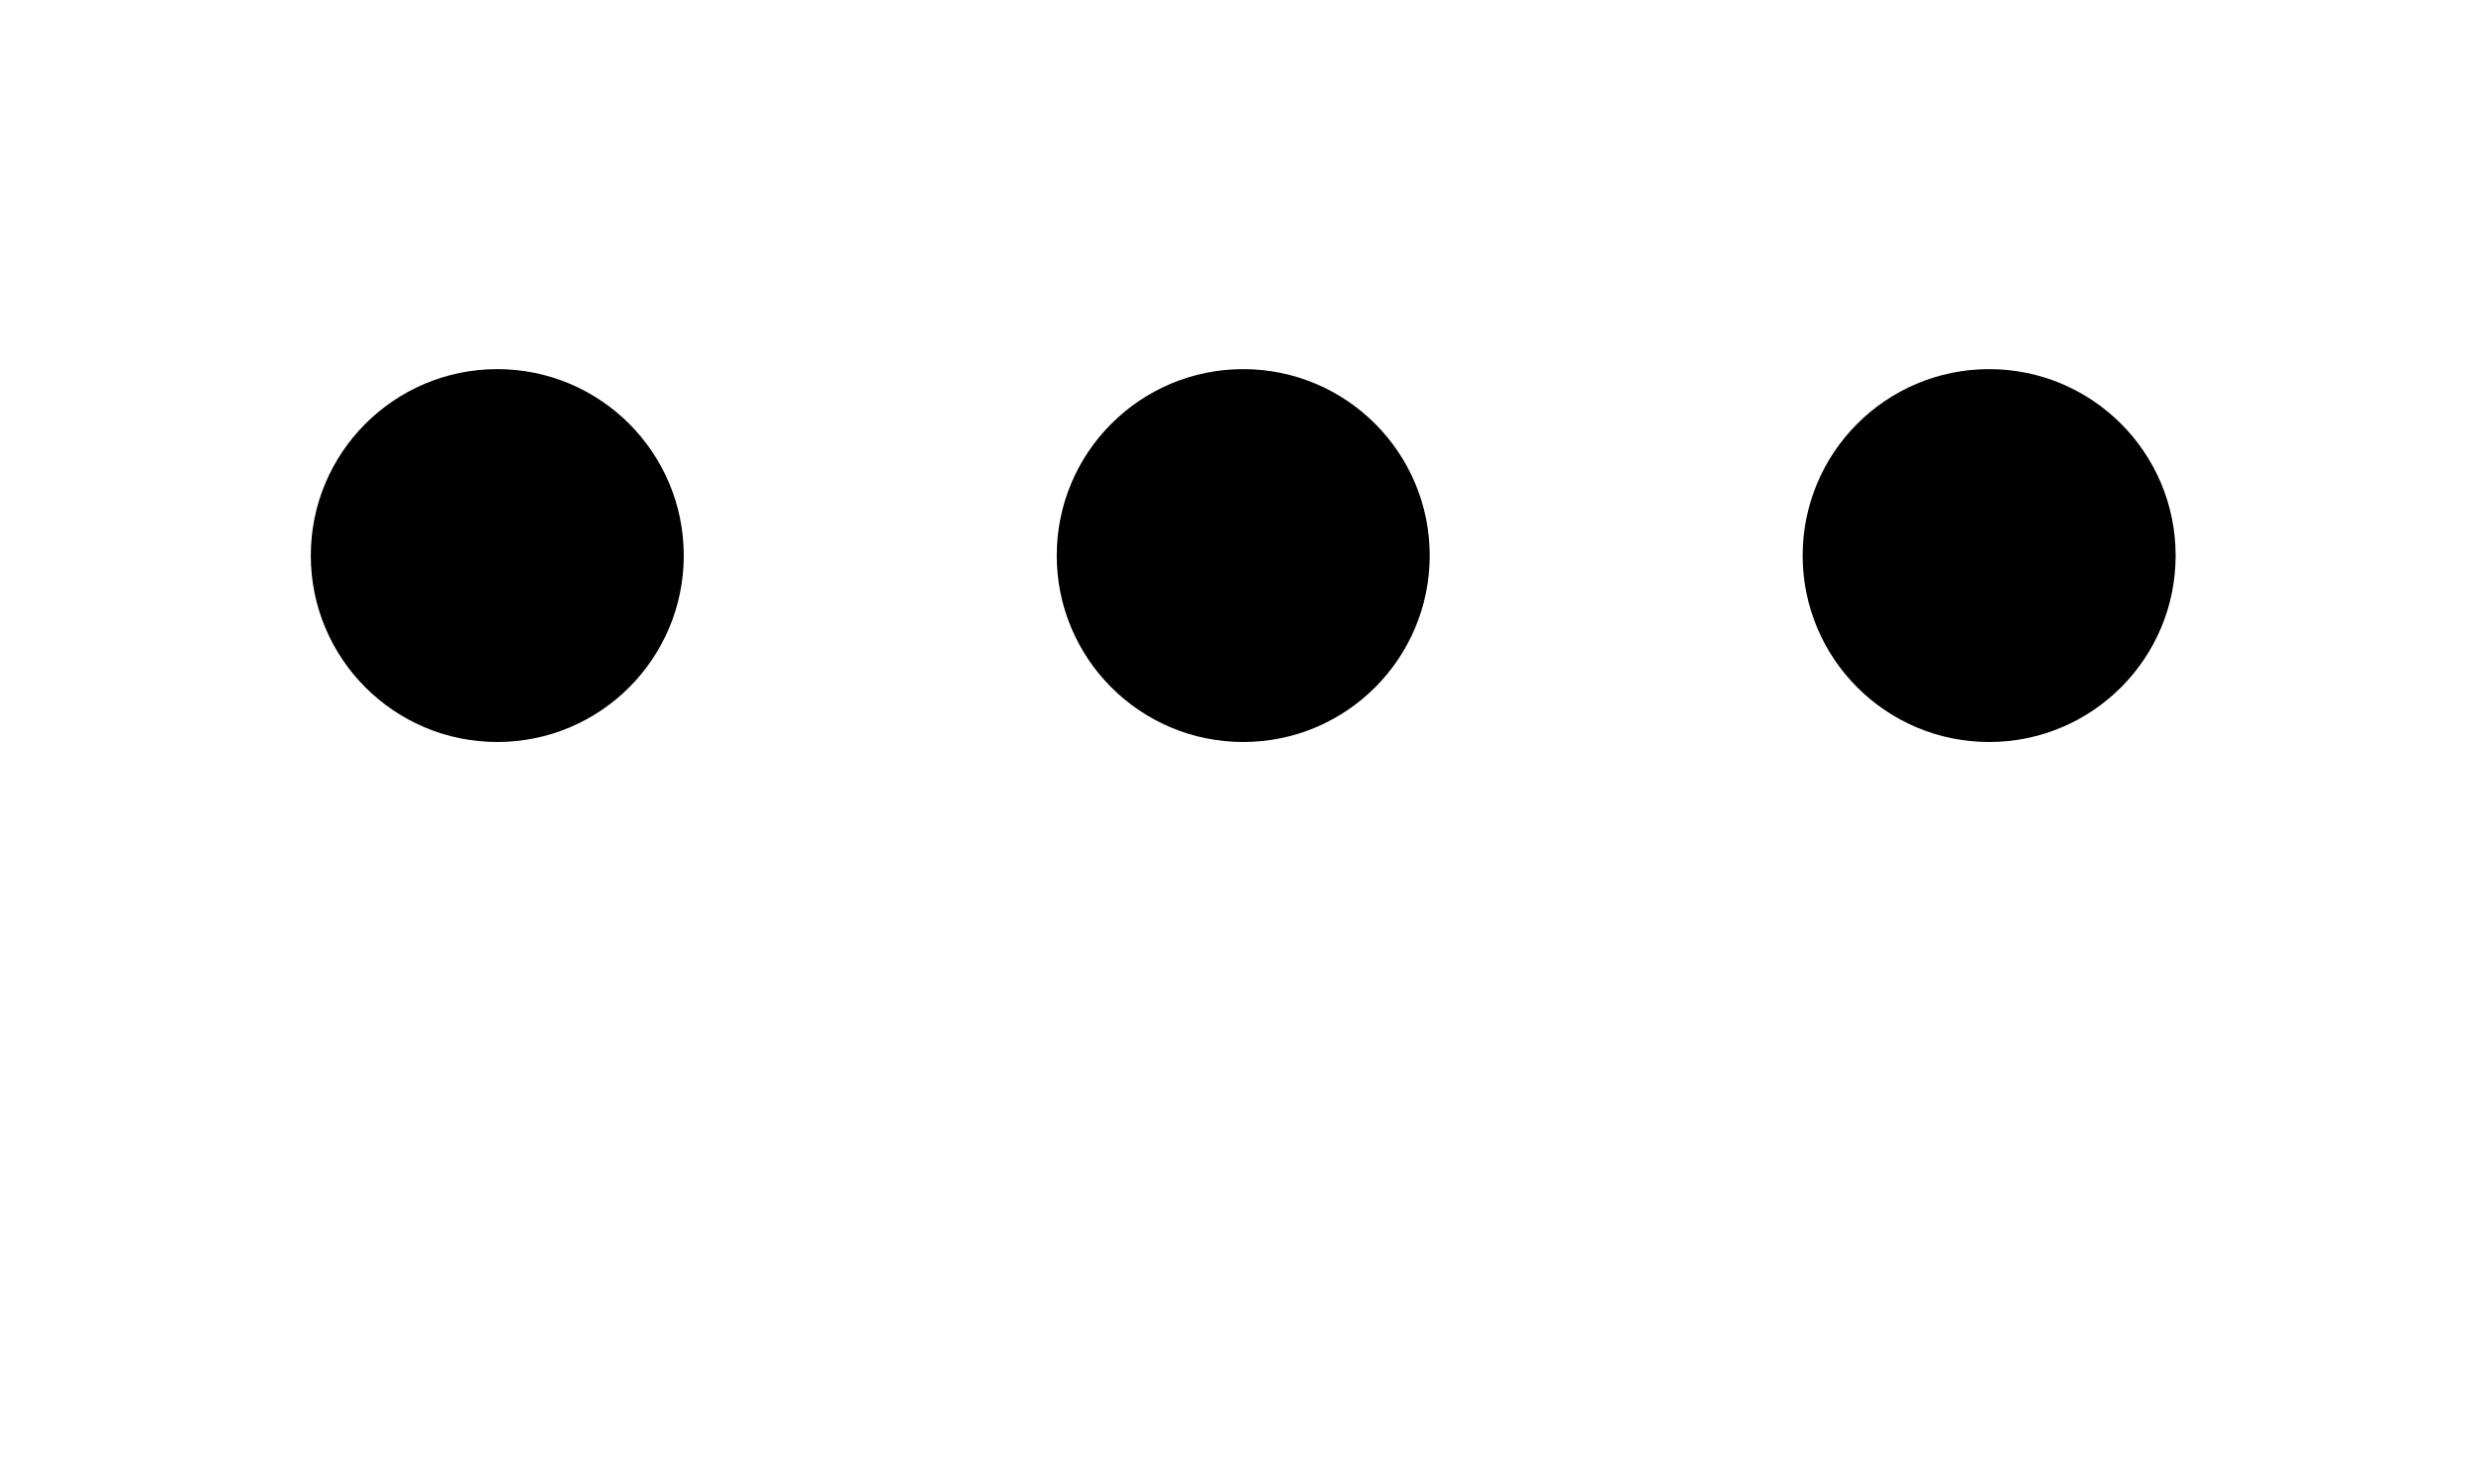 <svg width="40" height="24" xmlns="http://www.w3.org/2000/svg" viewBox="0 0 199 100"><circle stroke-width="10" r="15" cx="40" cy="35"><animate attributeName="cy" calcMode="spline" dur="0.7" values="35;80;35;" keySplines=".5 0 .5 1;.5 0 .5 1" repeatCount="indefinite" begin="-.4"></animate></circle><circle stroke-width="10" r="15" cx="100" cy="35"><animate attributeName="cy" calcMode="spline" dur="0.7" values="35;80;35;" keySplines=".5 0 .5 1;.5 0 .5 1" repeatCount="indefinite" begin="-.2"></animate></circle><circle stroke-width="10" r="15" cx="160" cy="35"><animate attributeName="cy" calcMode="spline" dur="0.7" values="35;80;35;" keySplines=".5 0 .5 1;.5 0 .5 1" repeatCount="indefinite" begin="0"></animate></circle></svg>
